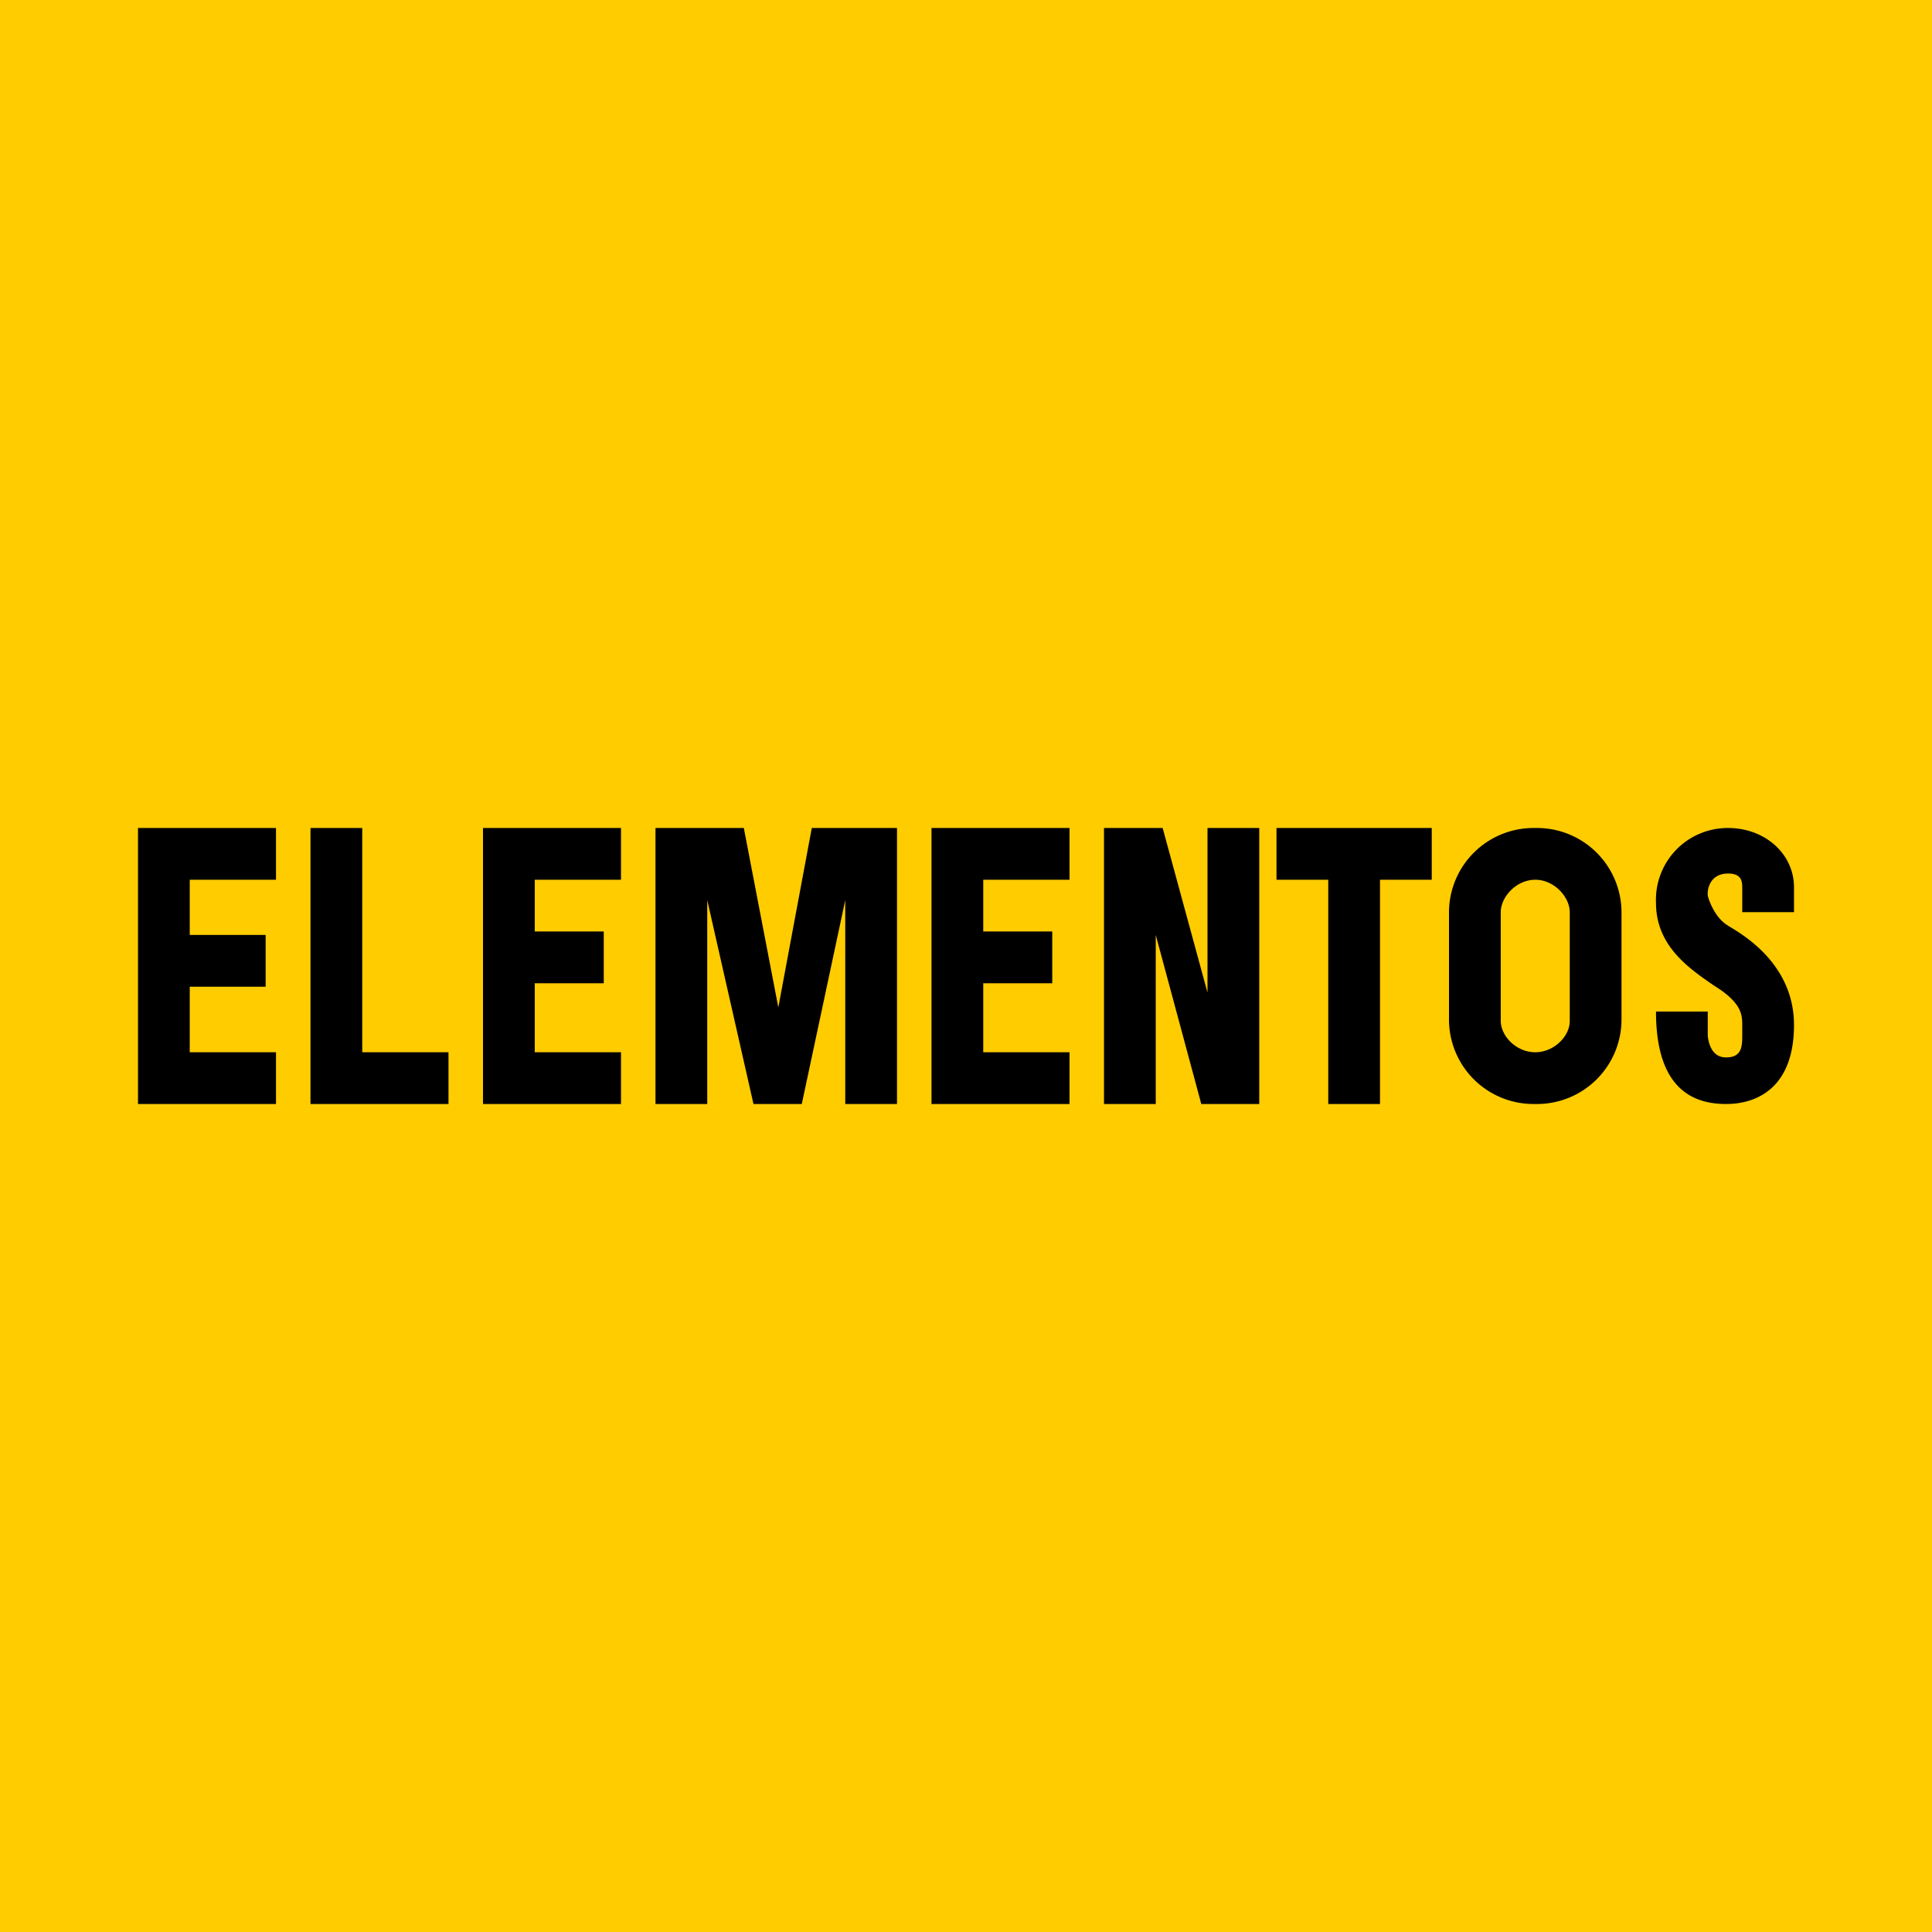 <!-- by TradeStack --><svg width="56" height="56" viewBox="0 0 56 56" xmlns="http://www.w3.org/2000/svg"><path fill="#FC0" d="M0 0h56v56H0z"/><path fill-rule="evenodd" d="M4 32v-8h4v1.5H5.5v1.6h2.2v1.5H5.5v1.9H8V32H4Zm10 0v-8h4v1.5h-2.5V27h2v1.5h-2v2H18V32h-4Zm13-8v8h4v-1.5h-2.5v-2h2V27h-2v-1.5H31V24h-4Zm-8 0v8h1.5v-5.91L21.84 32h1.4l1.26-5.91V32H26v-8h-2.47l-.97 5.2-1-5.2H19ZM9 24v8h4v-1.5h-2.5V24H9Zm23 0v8h1.5v-4.9l1.32 4.9h1.68v-8H35v4.77L33.7 24H32Zm5 0h4.5v1.5H40V32h-1.5v-6.5H37V24Zm7.42 0A2.45 2.45 0 0 0 42 26.48v3.04A2.45 2.45 0 0 0 44.42 32h.16A2.45 2.45 0 0 0 47 29.52v-3.04A2.45 2.45 0 0 0 44.58 24h-.16Zm.08 1.5c-.55 0-1 .5-1 .94v3.15c0 .44.45.91 1 .91s1-.47 1-.9v-3.16c0-.44-.45-.94-1-.94Zm3.5 3.82h1.5v.7c.02.2.11.63.53.63.48 0 .47-.35.47-.69v-.18c0-.32.02-.63-.63-1.09l-.2-.13c-.71-.49-1.67-1.14-1.67-2.39A2.08 2.08 0 0 1 50.09 24c1.07 0 1.91.75 1.91 1.72v.72h-1.5v-.66c0-.2.01-.46-.41-.46-.51 0-.61.43-.59.64.05.2.24.67.59.87l.01.01c.46.27 1.9 1.13 1.9 2.87 0 1.76-1.01 2.29-1.97 2.29S48 31.56 48 29.32Z"/></svg>